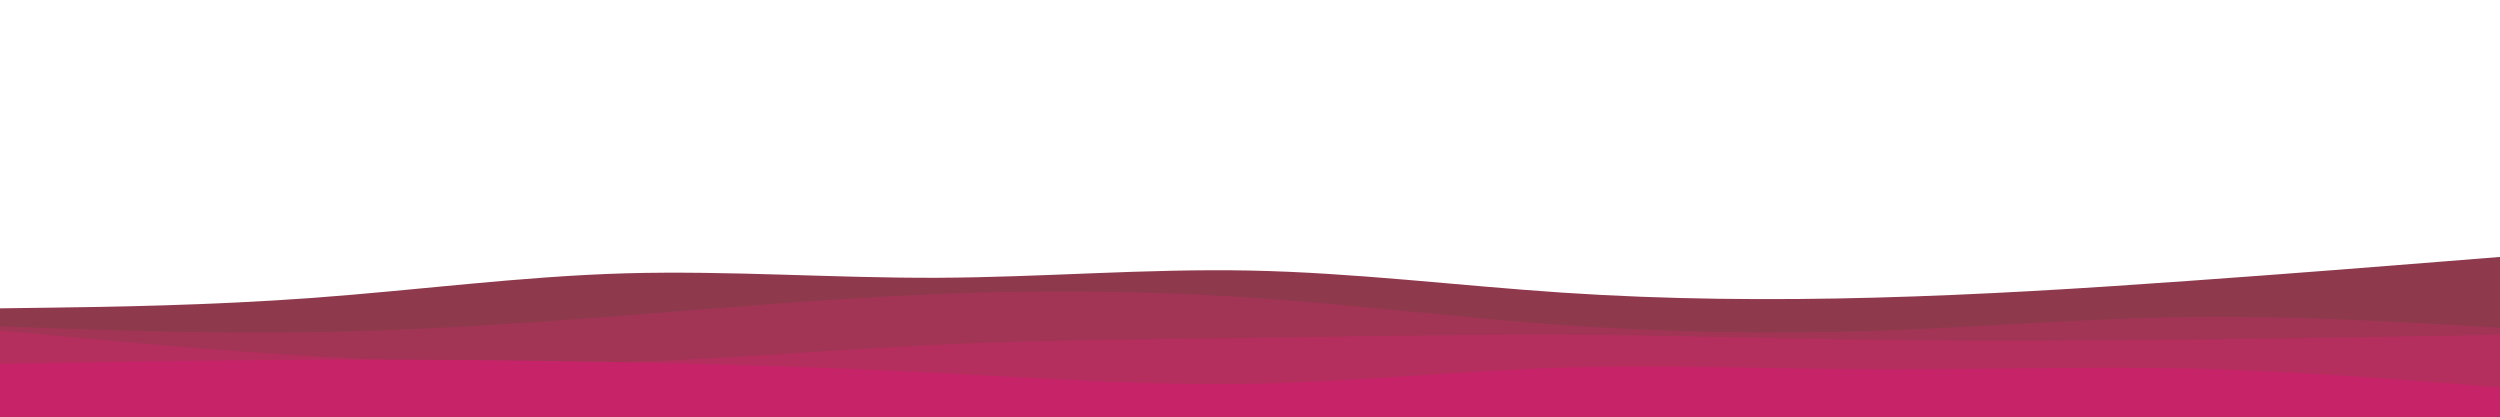 <svg id="visual" viewBox="0 0 1800 300" width="1800" height="300" xmlns="http://www.w3.org/2000/svg" xmlns:xlink="http://www.w3.org/1999/xlink" version="1.1"><path d="M0 222L37.5 221.5C75 221 150 220 225 214.5C300 209 375 199 450 196.8C525 194.7 600 200.3 675 200C750 199.7 825 193.3 900 194.8C975 196.3 1050 205.7 1125 210.7C1200 215.7 1275 216.3 1350 214.3C1425 212.3 1500 207.7 1575 202.3C1650 197 1725 191 1762.5 188L1800 185L1800 301L1762.5 301C1725 301 1650 301 1575 301C1500 301 1425 301 1350 301C1275 301 1200 301 1125 301C1050 301 975 301 900 301C825 301 750 301 675 301C600 301 525 301 450 301C375 301 300 301 225 301C150 301 75 301 37.5 301L0 301Z" fill="#8f394d"></path><path d="M0 235L37.5 236.3C75 237.7 150 240.3 225 239.2C300 238 375 233 450 227.2C525 221.3 600 214.7 675 211.7C750 208.7 825 209.3 900 214.3C975 219.3 1050 228.7 1125 234C1200 239.3 1275 240.7 1350 238.2C1425 235.7 1500 229.3 1575 228.3C1650 227.3 1725 231.7 1762.5 233.8L1800 236L1800 301L1762.5 301C1725 301 1650 301 1575 301C1500 301 1425 301 1350 301C1275 301 1200 301 1125 301C1050 301 975 301 900 301C825 301 750 301 675 301C600 301 525 301 450 301C375 301 300 301 225 301C150 301 75 301 37.5 301L0 301Z" fill="#a23555"></path><path d="M0 238L37.5 241.5C75 245 150 252 225 256.5C300 261 375 263 450 260.7C525 258.3 600 251.7 675 248.2C750 244.7 825 244.3 900 243.3C975 242.3 1050 240.7 1125 241C1200 241.3 1275 243.7 1350 244.7C1425 245.7 1500 245.3 1575 244.5C1650 243.7 1725 242.3 1762.5 241.7L1800 241L1800 301L1762.5 301C1725 301 1650 301 1575 301C1500 301 1425 301 1350 301C1275 301 1200 301 1125 301C1050 301 975 301 900 301C825 301 750 301 675 301C600 301 525 301 450 301C375 301 300 301 225 301C150 301 75 301 37.5 301L0 301Z" fill="#b42e5e"></path><path d="M0 262L37.5 261.3C75 260.7 150 259.3 225 259C300 258.7 375 259.3 450 260.8C525 262.3 600 264.7 675 268.5C750 272.3 825 277.7 900 276.3C975 275 1050 267 1125 264.7C1200 262.3 1275 265.7 1350 266C1425 266.3 1500 263.7 1575 265.3C1650 267 1725 273 1762.5 276L1800 279L1800 301L1762.5 301C1725 301 1650 301 1575 301C1500 301 1425 301 1350 301C1275 301 1200 301 1125 301C1050 301 975 301 900 301C825 301 750 301 675 301C600 301 525 301 450 301C375 301 300 301 225 301C150 301 75 301 37.5 301L0 301Z" fill="#c62368"></path></svg>